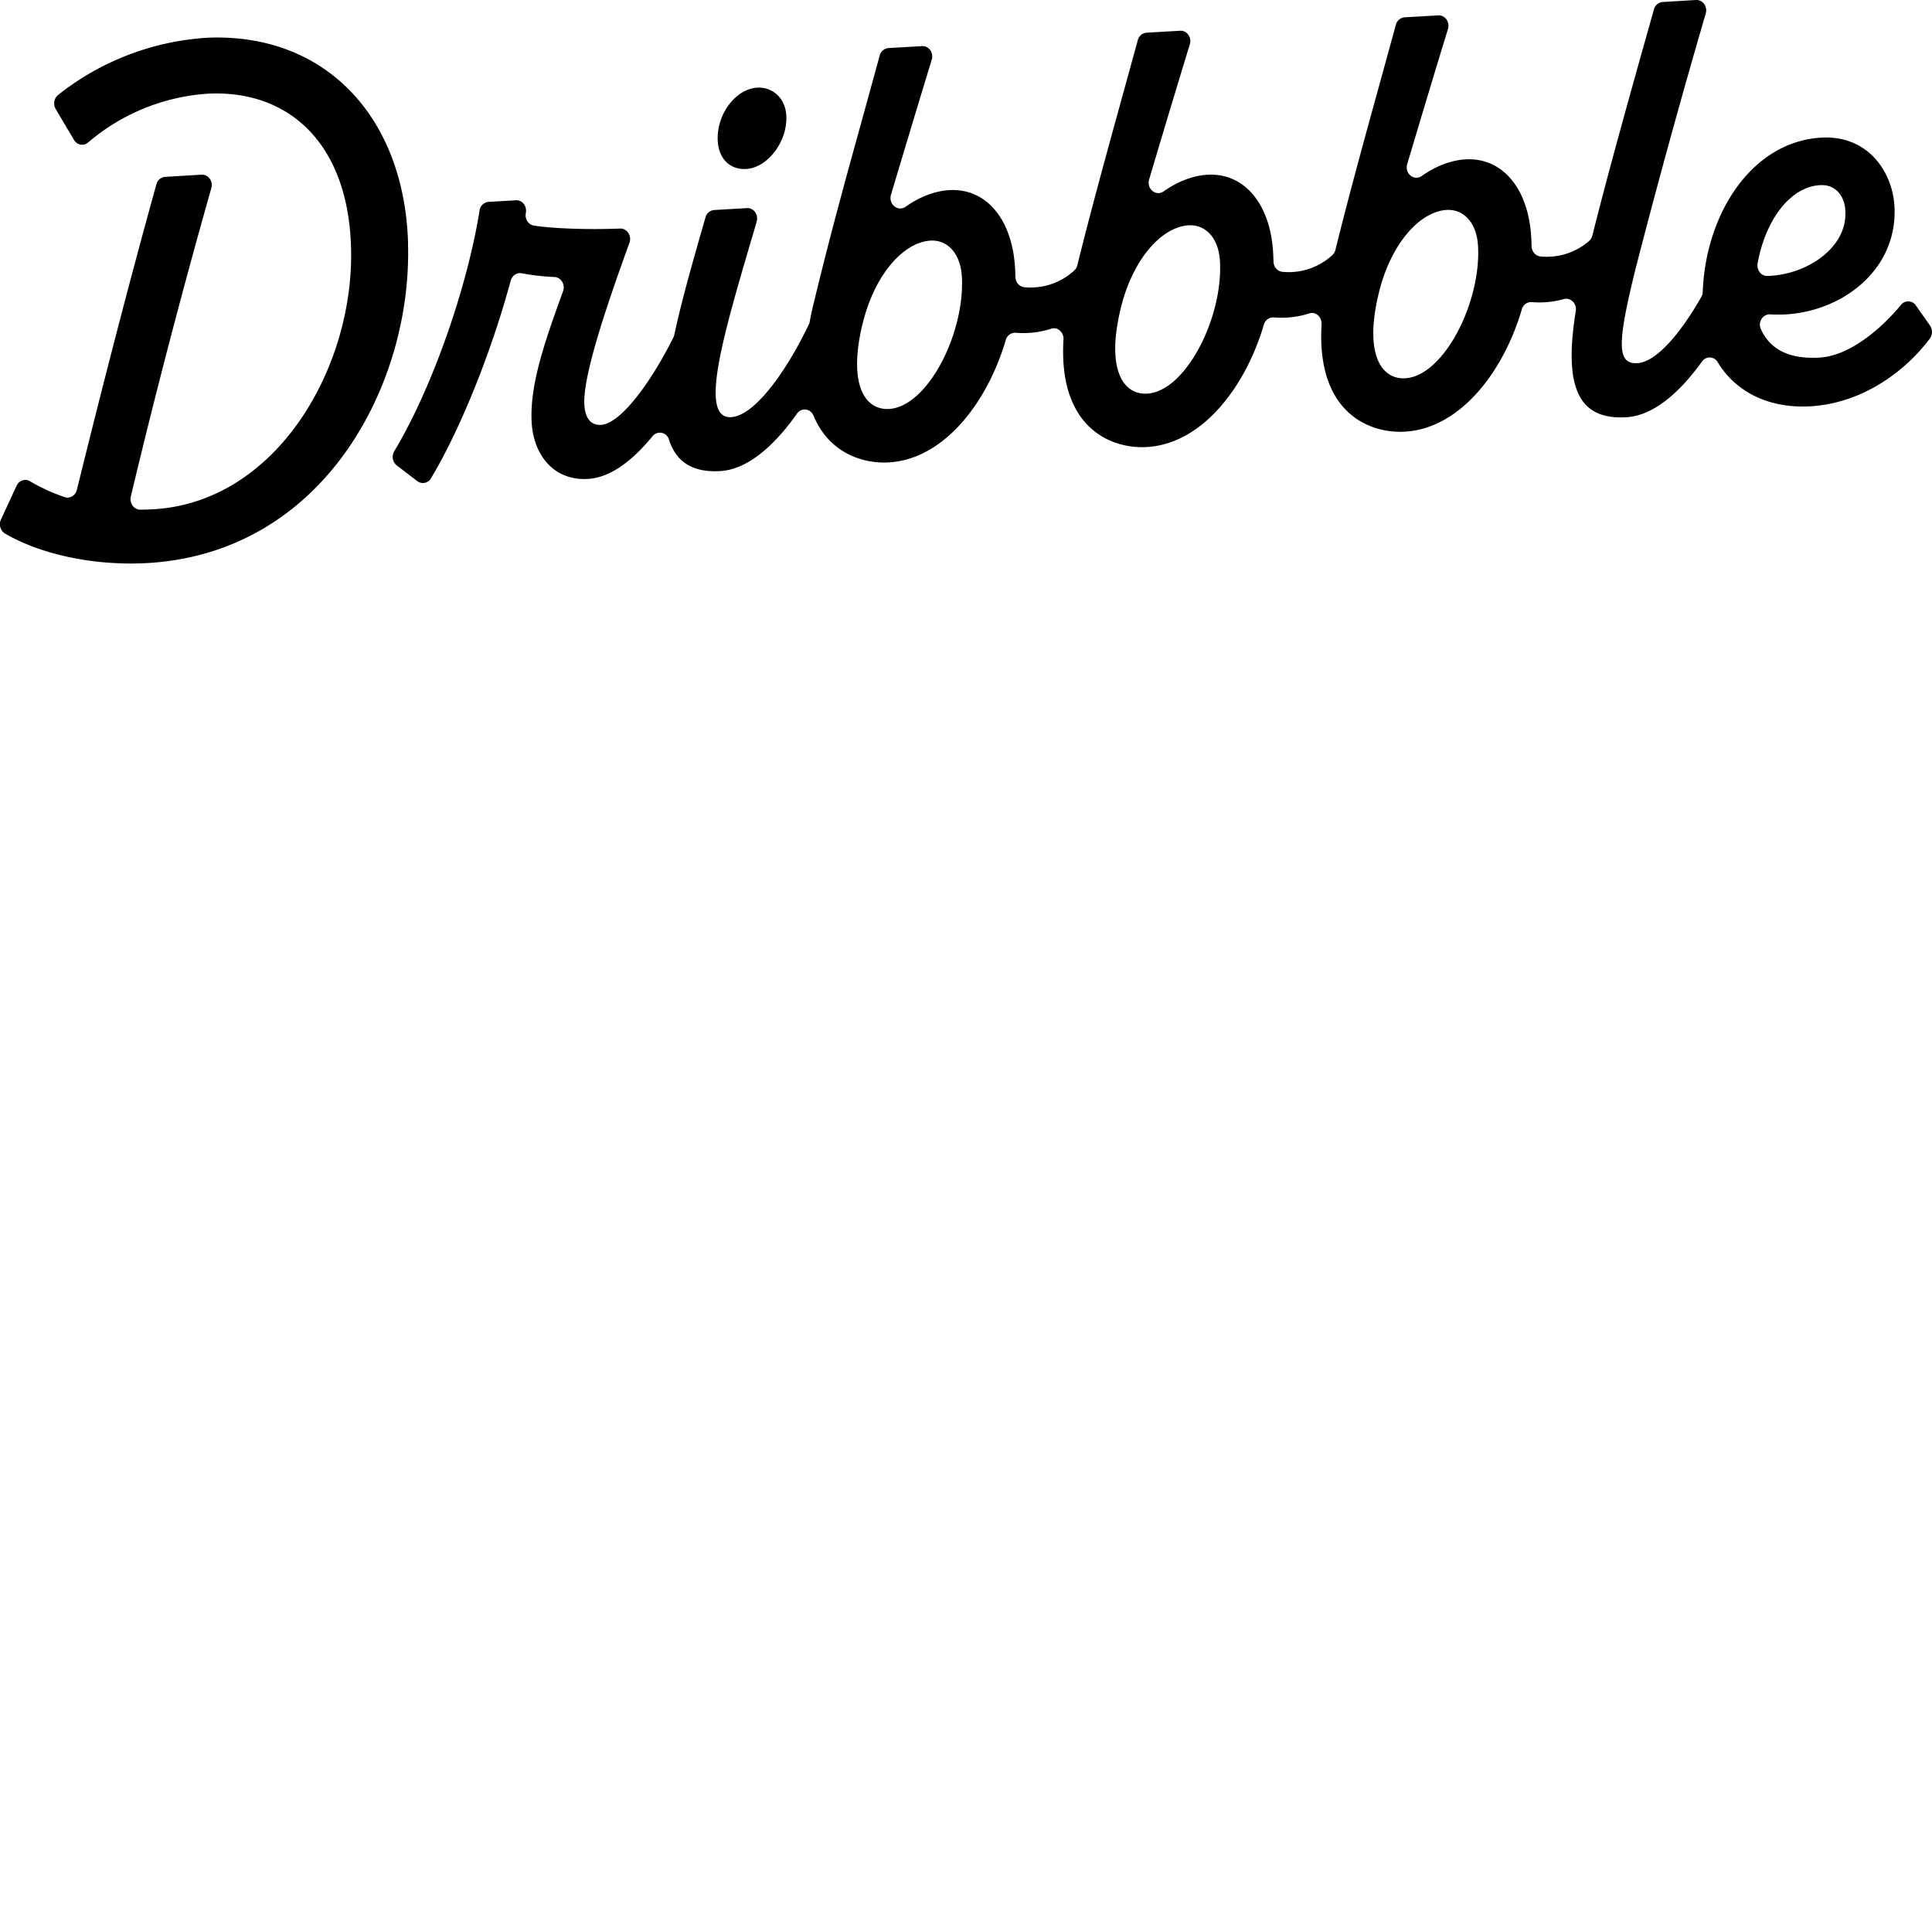 <svg viewBox="0 0 24 24" xmlns="http://www.w3.org/2000/svg"><path d="M23.614 3.788a.115.115 0 0 1 .186.007l.175.249a.139.139 0 0 1-.001.16c-.305.41-.838.804-1.481.843-.508.03-.927-.17-1.155-.548a.115.115 0 0 0-.195-.008c-.271.377-.598.672-.94.692-.607.036-.778-.387-.628-1.32.015-.092-.063-.17-.148-.148a1.11 1.11 0 0 1-.395.038.12.12 0 0 0-.127.089c-.224.766-.76 1.48-1.452 1.52-.442.027-1.102-.236-1.036-1.334.005-.09-.072-.16-.151-.135a1.13 1.13 0 0 1-.44.05.12.12 0 0 0-.126.09c-.225.766-.76 1.48-1.453 1.52-.442.027-1.102-.236-1.036-1.335.005-.09-.072-.16-.151-.135a1.124 1.124 0 0 1-.44.051.12.12 0 0 0-.126.09c-.225.766-.76 1.479-1.452 1.52-.315.019-.74-.11-.936-.58-.037-.09-.15-.105-.206-.025-.273.387-.606.693-.954.713-.357.021-.552-.127-.636-.392a.117.117 0 0 0-.204-.041c-.243.297-.52.514-.8.53-.433.027-.682-.306-.702-.709-.024-.47.172-1.02.39-1.621.031-.084-.024-.174-.107-.178a2.85 2.85 0 0 1-.406-.046c-.06-.012-.12.028-.137.092-.26.959-.655 1.898-.99 2.454a.115.115 0 0 1-.17.036l-.255-.195a.137.137 0 0 1-.032-.176c.483-.804.912-2.06 1.06-2.99a.123.123 0 0 1 .111-.108l.34-.02c.078-.005.139.07.125.153l-.002.01c-.012.073.035.142.104.152.304.044.759.049 1.068.036.086-.003.148.09.116.177-.247.684-.58 1.632-.56 2.007.008.17.08.262.207.255.243-.015.616-.52.898-1.084a.125.125 0 0 0 .012-.033c.095-.441.236-.933.379-1.43l.009-.031a.122.122 0 0 1 .108-.091l.407-.024c.084-.005.146.082.12.169-.02.071-.04.142-.062.212-.357 1.217-.658 2.24-.253 2.216.264-.016.639-.482.961-1.145a.143.143 0 0 0 .012-.034 4.38 4.38 0 0 1 .06-.272c.187-.78.4-1.552.614-2.324l.197-.717a.123.123 0 0 1 .109-.093l.417-.024c.085-.005.147.083.12.17-.166.543-.34 1.121-.506 1.677-.034.118.087.215.182.148.165-.117.355-.195.54-.206.47-.028.789.374.82.978l.004.101c.001.067.05.121.112.127a.8.8 0 0 0 .621-.21.128.128 0 0 0 .036-.063c.173-.698.364-1.39.555-2.083l.196-.713a.123.123 0 0 1 .109-.093l.417-.024c.085-.005.148.083.12.17-.166.543-.34 1.121-.505 1.677-.035.118.086.215.181.148.165-.117.355-.195.54-.206.47-.028.789.374.82.978l.004.101c.001.067.05.121.112.127a.8.8 0 0 0 .621-.21.129.129 0 0 0 .036-.063c.173-.698.364-1.39.555-2.083l.196-.713a.123.123 0 0 1 .109-.093l.417-.024c.085-.005.148.083.121.17-.167.543-.34 1.121-.506 1.677-.035.118.086.215.181.148.165-.117.355-.195.54-.206.47-.028.789.374.82.978l.004.101c.002.067.05.121.111.127a.801.801 0 0 0 .605-.194.128.128 0 0 0 .039-.066c.197-.788.486-1.821.765-2.81a.122.122 0 0 1 .108-.091L21.068 0c.084-.005.147.082.121.169a103.047 103.047 0 0 0-.87 3.164c-.229.927-.238 1.194.023 1.178.22-.013.514-.335.793-.823a.137.137 0 0 0 .017-.063c.037-.976.613-1.865 1.47-1.915.574-.035.889.416.912.859.042.845-.763 1.386-1.543 1.336-.091-.006-.157.095-.117.183.109.242.338.377.73.354.373-.022.764-.356 1.01-.654Zm-12.9.237c-.184.77.04 1.073.331 1.055.478-.028.94-.936.904-1.637-.016-.306-.188-.466-.39-.454-.335.02-.696.421-.844 1.036Zm3.207-.19c-.185.77.04 1.072.33 1.055.477-.029.94-.937.904-1.638-.015-.306-.188-.465-.39-.453-.335.02-.696.42-.844 1.036Zm3.206-.191c-.185.77.04 1.072.33 1.055.477-.028.94-.937.904-1.637-.015-.306-.188-.466-.39-.454-.335.02-.696.421-.844 1.036Zm5.797-1.007c-.003-.202-.122-.349-.316-.337-.381.023-.68.45-.774.97-.015.083.043.16.12.158.493-.013.986-.35.97-.791Zm-17.855.375C5.019 1.447 4.039.414 2.59.468a3.308 3.308 0 0 0-1.869.712.137.137 0 0 0-.029.174l.227.384c.04.066.122.08.178.03a2.547 2.547 0 0 1 1.498-.605c.993-.043 1.722.616 1.765 1.89.053 1.484-.908 3.181-2.451 3.273-.054.003-.11.005-.166.005-.08 0-.137-.08-.118-.163a94.134 94.134 0 0 1 1-3.83c.025-.087-.038-.173-.122-.168l-.45.027a.123.123 0 0 0-.11.092c-.34 1.223-.681 2.55-.988 3.796-.017.071-.088.113-.153.09a2.345 2.345 0 0 1-.43-.197c-.06-.036-.136-.01-.166.056l-.194.42a.136.136 0 0 0 .049.173c.44.258 1.106.406 1.777.367 2.207-.132 3.288-2.248 3.23-3.982Zm4.337-1.923c-.268.016-.506.33-.49.66.011.217.146.362.355.35.268-.016.513-.345.497-.66-.01-.217-.168-.361-.362-.35Z"/></svg>